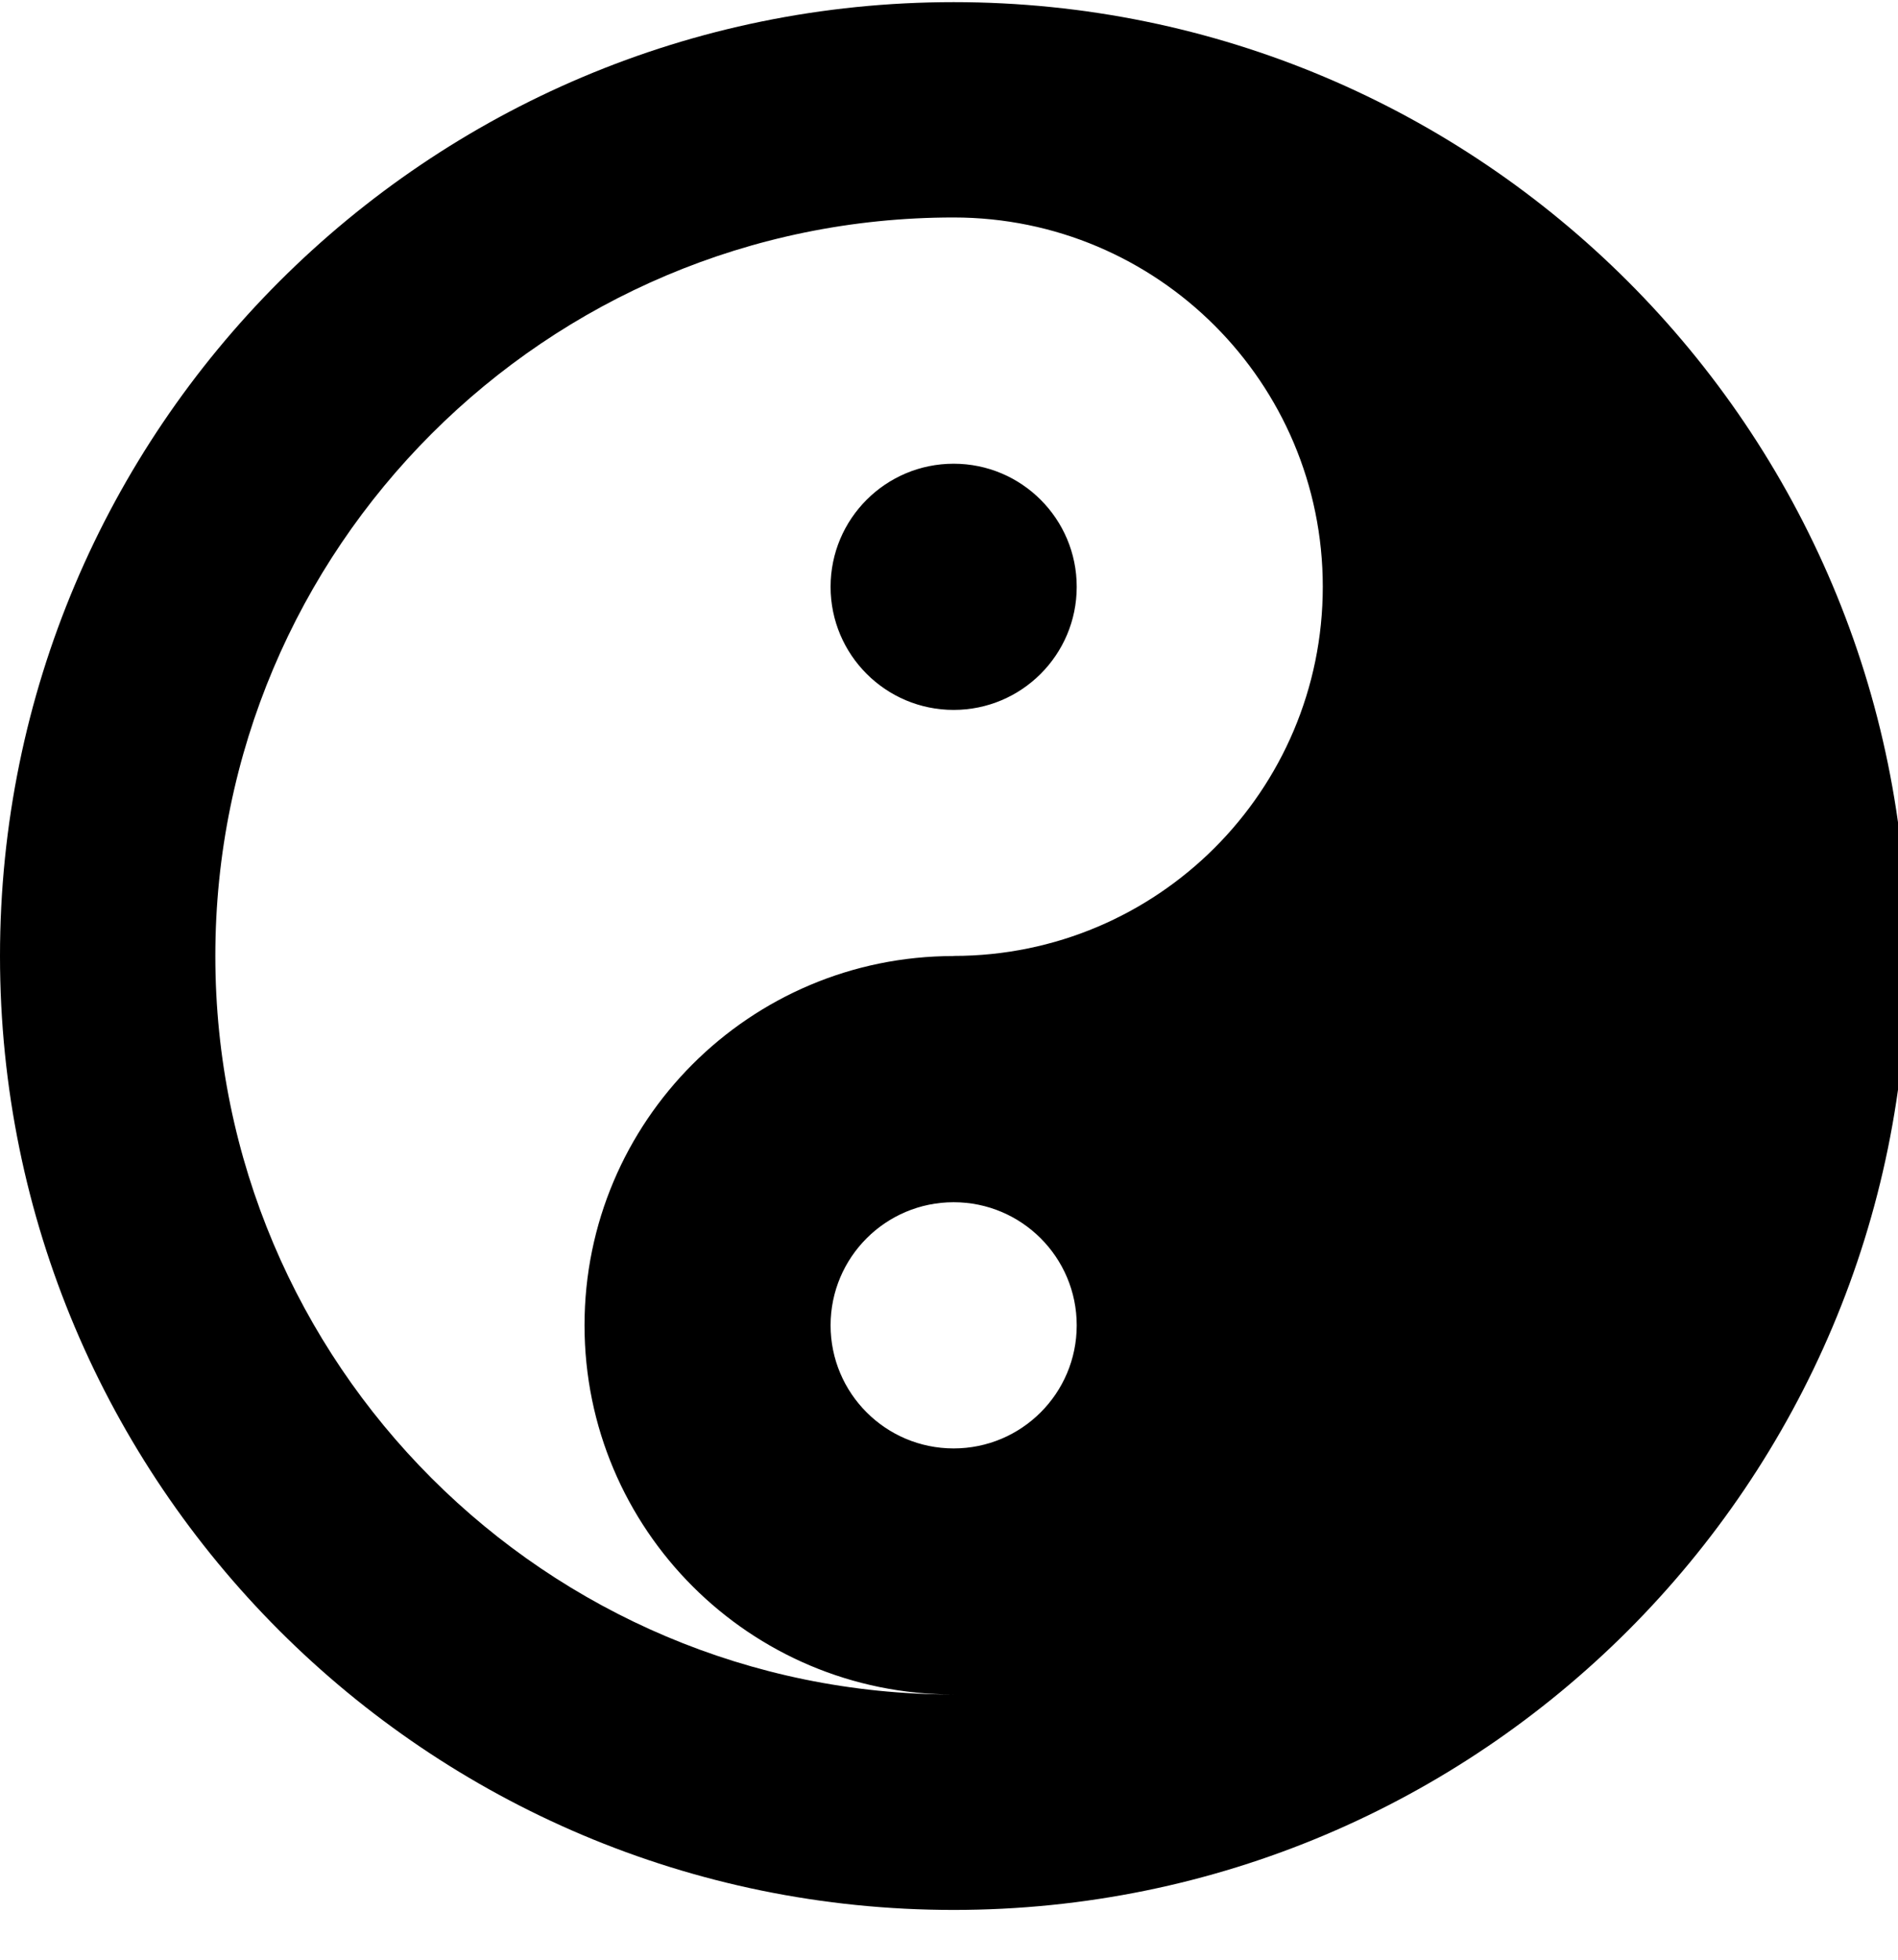 <!-- Generated by IcoMoon.io -->
<svg version="1.1" xmlns="http://www.w3.org/2000/svg" width="31" height="32" viewBox="0 0 31 32">
<title>yin-yang</title>
<path d="M15.576 0.035c-8.603 0-15.576 6.973-15.576 15.576s6.973 15.576 15.576 15.576 15.576-6.973 15.576-15.576-6.973-15.576-15.576-15.576zM15.576 23.651c-1.11 0-2.010-0.9-2.010-2.010s0.9-2.010 2.010-2.010 2.010 0.9 2.010 2.010-0.9 2.010-2.010 2.010zM15.576 15.611c-3.33 0-6.029 2.699-6.029 6.029s2.699 6.029 6.029 6.029c-6.66 0-12.059-5.399-12.059-12.059s5.399-12.059 12.059-12.059c3.33 0 6.029 2.699 6.029 6.029s-2.699 6.029-6.029 6.029zM15.576 7.572c-1.11 0-2.010 0.9-2.010 2.010s0.9 2.010 2.010 2.010 2.010-0.9 2.010-2.010-0.9-2.010-2.010-2.010z"></path>
</svg>
